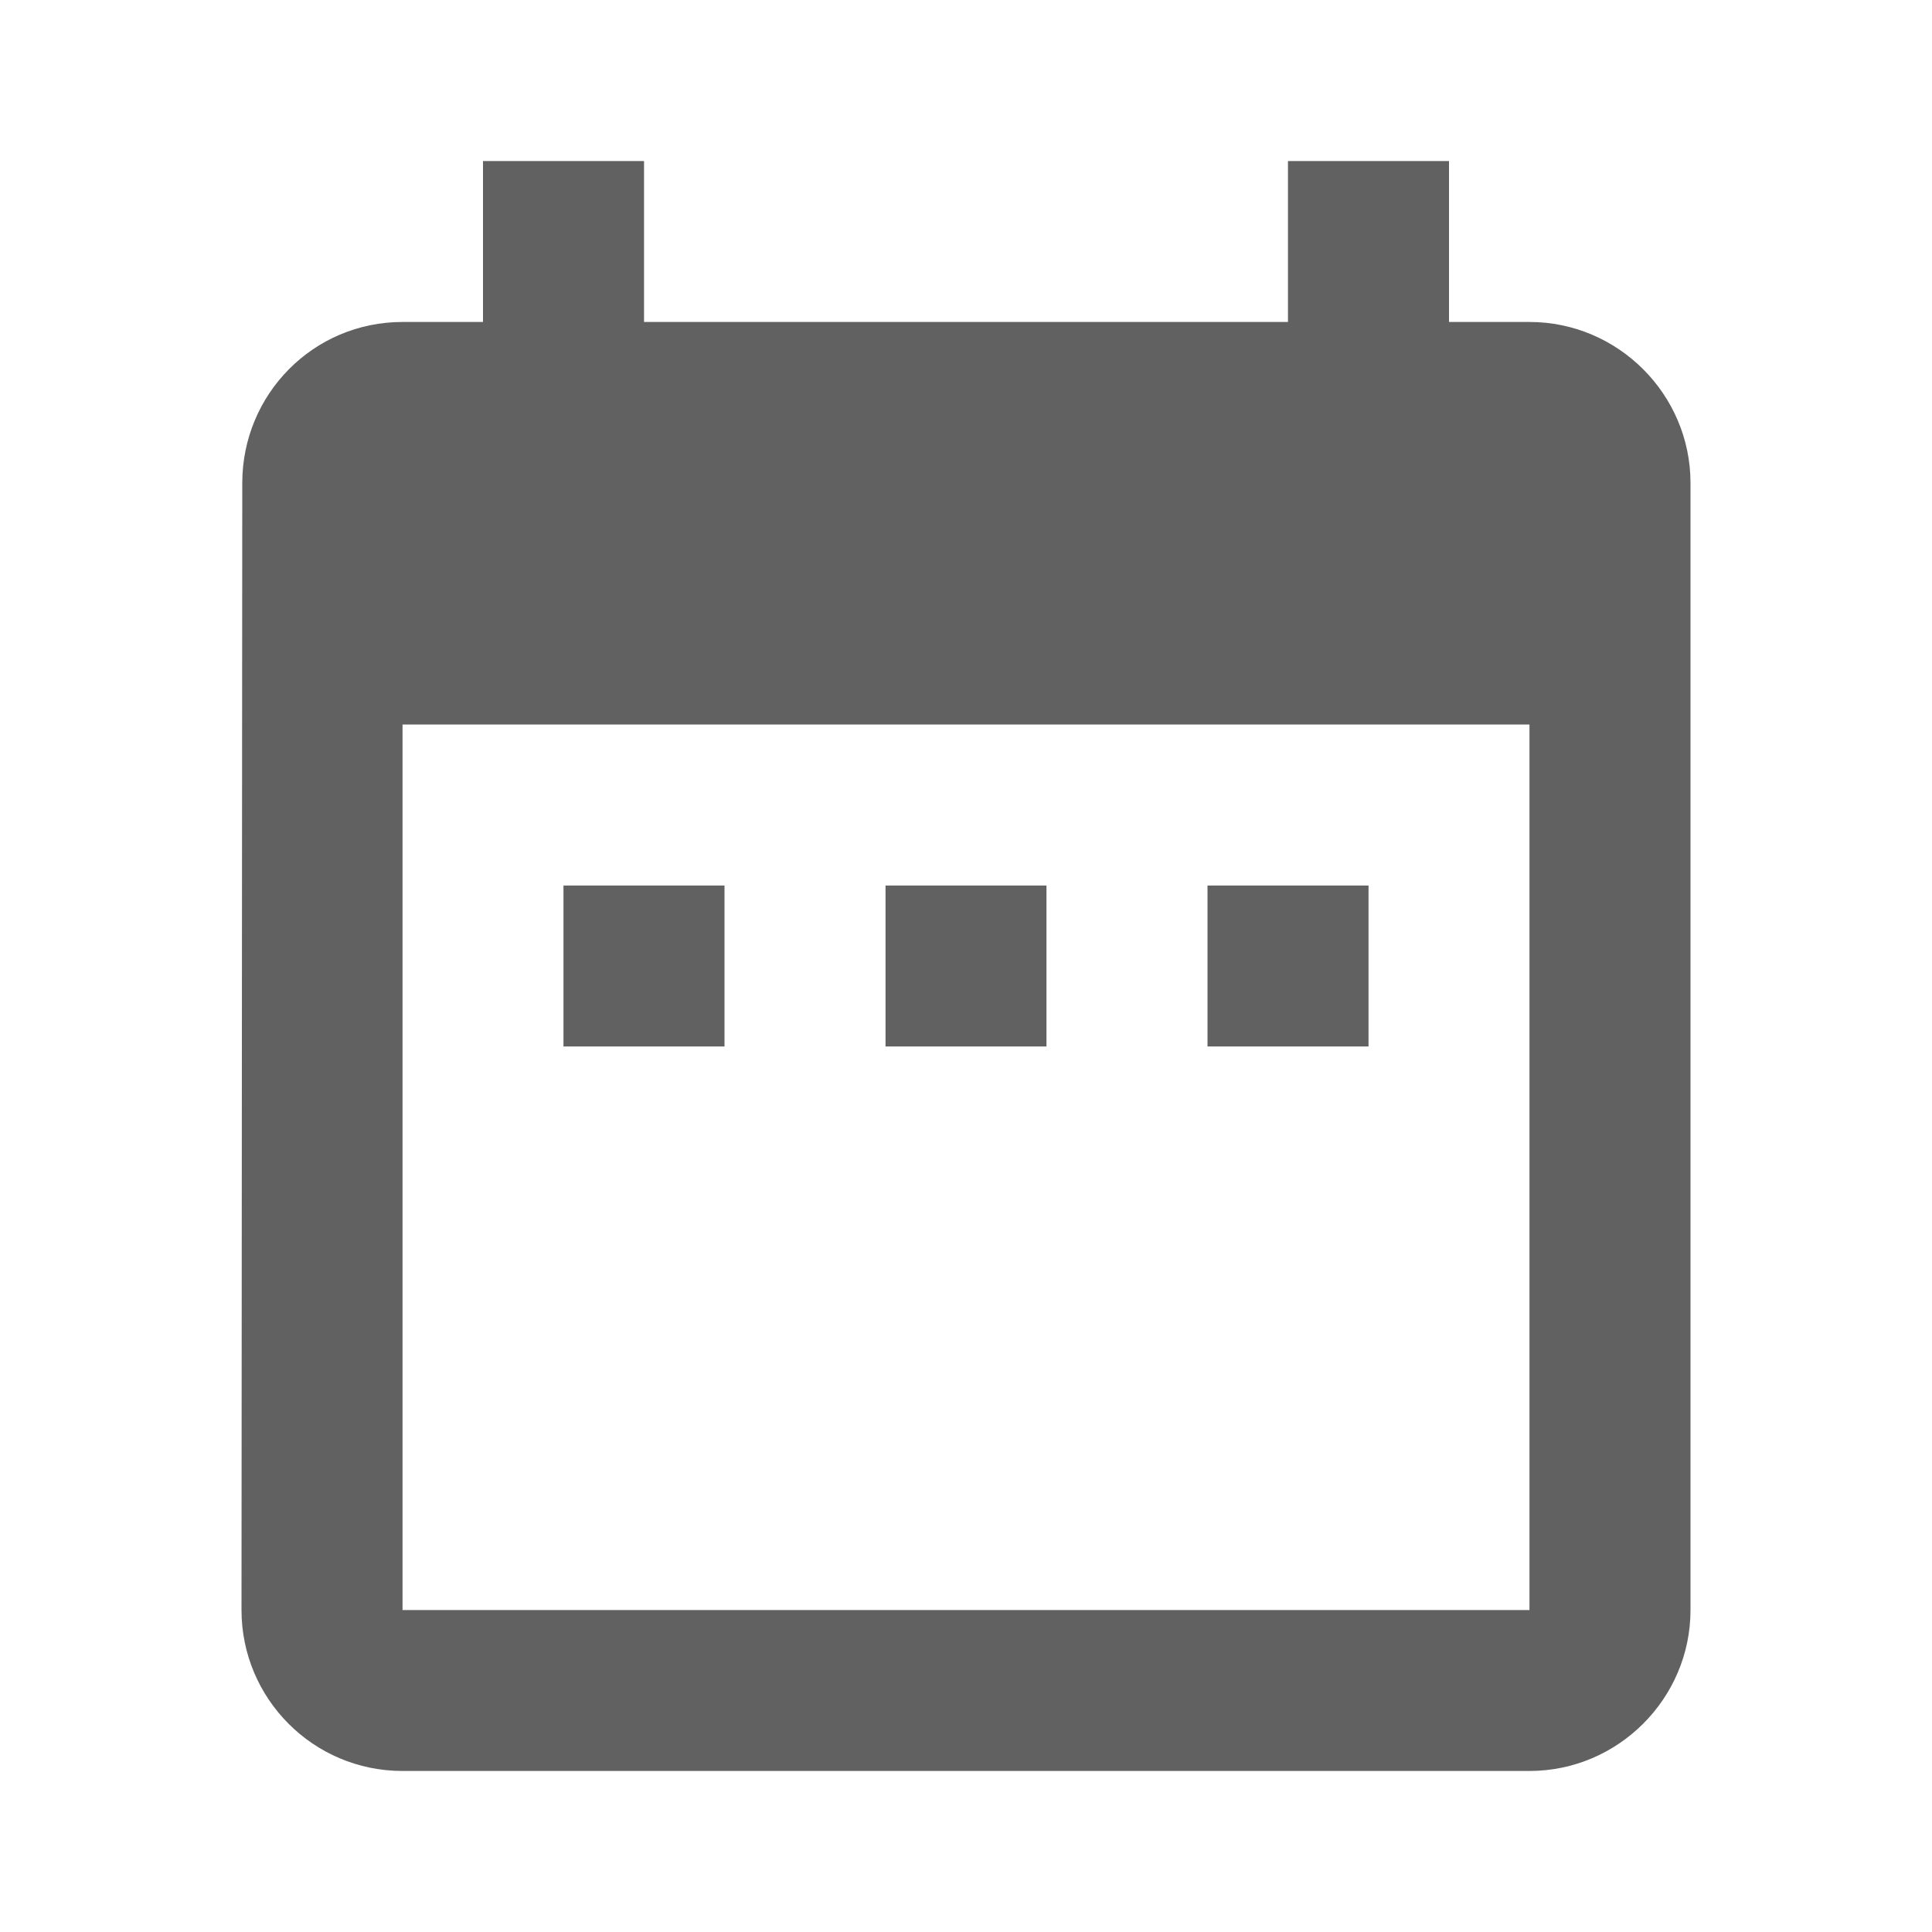 <?xml version="1.0" encoding="UTF-8" standalone="no"?><svg width='20' height='20' viewBox='0 0 20 20' fill='none' xmlns='http://www.w3.org/2000/svg'>
<g clip-path='url(#clip0_4_1443)'>
<path d='M7.5 9.167H5.833V10.833H7.5V9.167ZM10.833 9.167H9.167V10.833H10.833V9.167ZM14.167 9.167H12.5V10.833H14.167V9.167ZM15.833 3.333H15V1.667H13.333V3.333H6.667V1.667H5V3.333H4.167C3.242 3.333 2.508 4.083 2.508 5L2.5 16.667C2.5 17.583 3.242 18.333 4.167 18.333H15.833C16.75 18.333 17.5 17.583 17.5 16.667V5C17.5 4.083 16.75 3.333 15.833 3.333ZM15.833 16.667H4.167V7.5H15.833V16.667Z' fill='#616161'/>
</g>
<defs>
<clipPath id='clip0_4_1443'>
<rect width='20' height='20' fill='white'/>
</clipPath>
</defs>
</svg>
